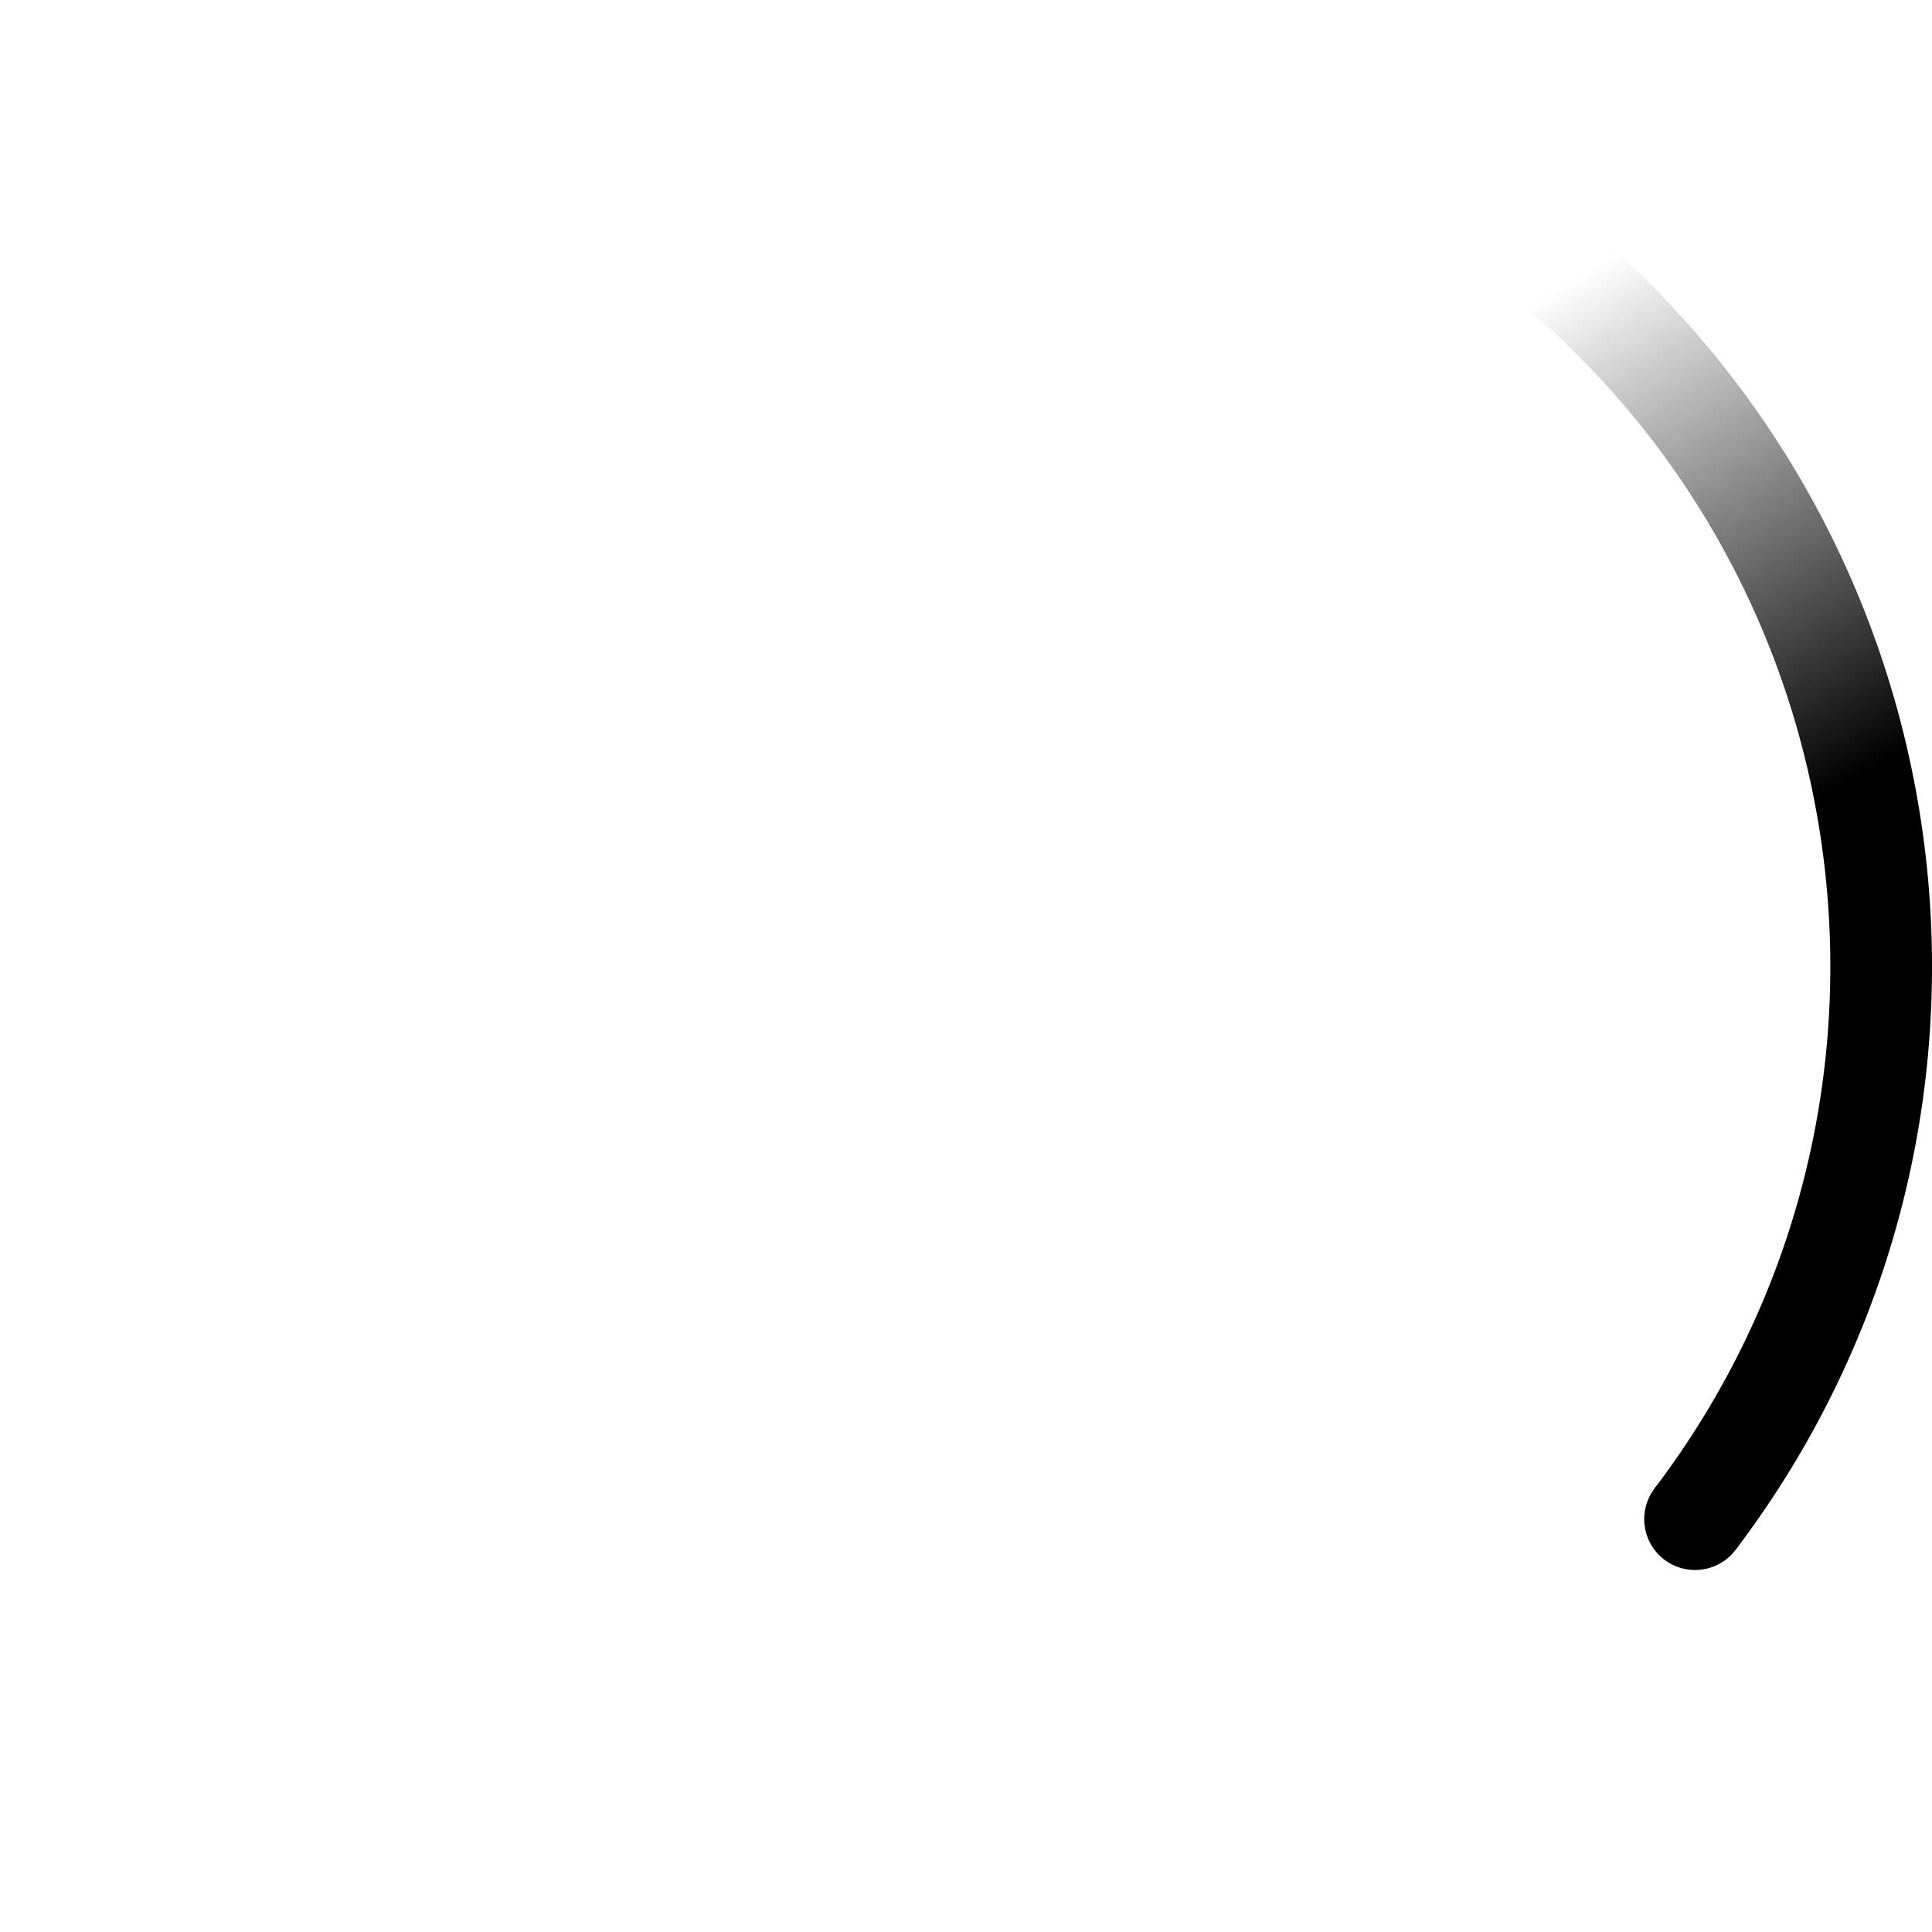<svg xmlns="http://www.w3.org/2000/svg" width="26" height="26" viewBox="0 0 38 38">
    <defs>
        <linearGradient x1="8.042%" y1="0%" x2="65.682%" y2="23.865%" id="a">
            <stop stop-color="#000" stop-opacity="0" offset="0%"/>
            <stop stop-color="#000" stop-opacity=".631" offset="63.146%"/>
            <stop stop-color="#000" offset="100%"/>
        </linearGradient>
    </defs>
    <g fill="none" fill-rule="evenodd">
        <g transform="translate(1 1)">
            <path d="M36 18c0-9.94-8.06-18-18-18" id="Oval-2" stroke="url(#a)" stroke-width="2" transform="rotate(37.188 18 18)">
                <animateTransform attributeName="transform" type="rotate" from="0 18 18" to="360 18 18" dur="0.9s" repeatCount="indefinite"/>
            </path>
            <circle fill="#000" cx="36" cy="18" r="1" transform="rotate(37.188 18 18)">
                <animateTransform attributeName="transform" type="rotate" from="0 18 18" to="360 18 18" dur="0.9s" repeatCount="indefinite"/>
            </circle>
        </g>
    </g>
</svg>